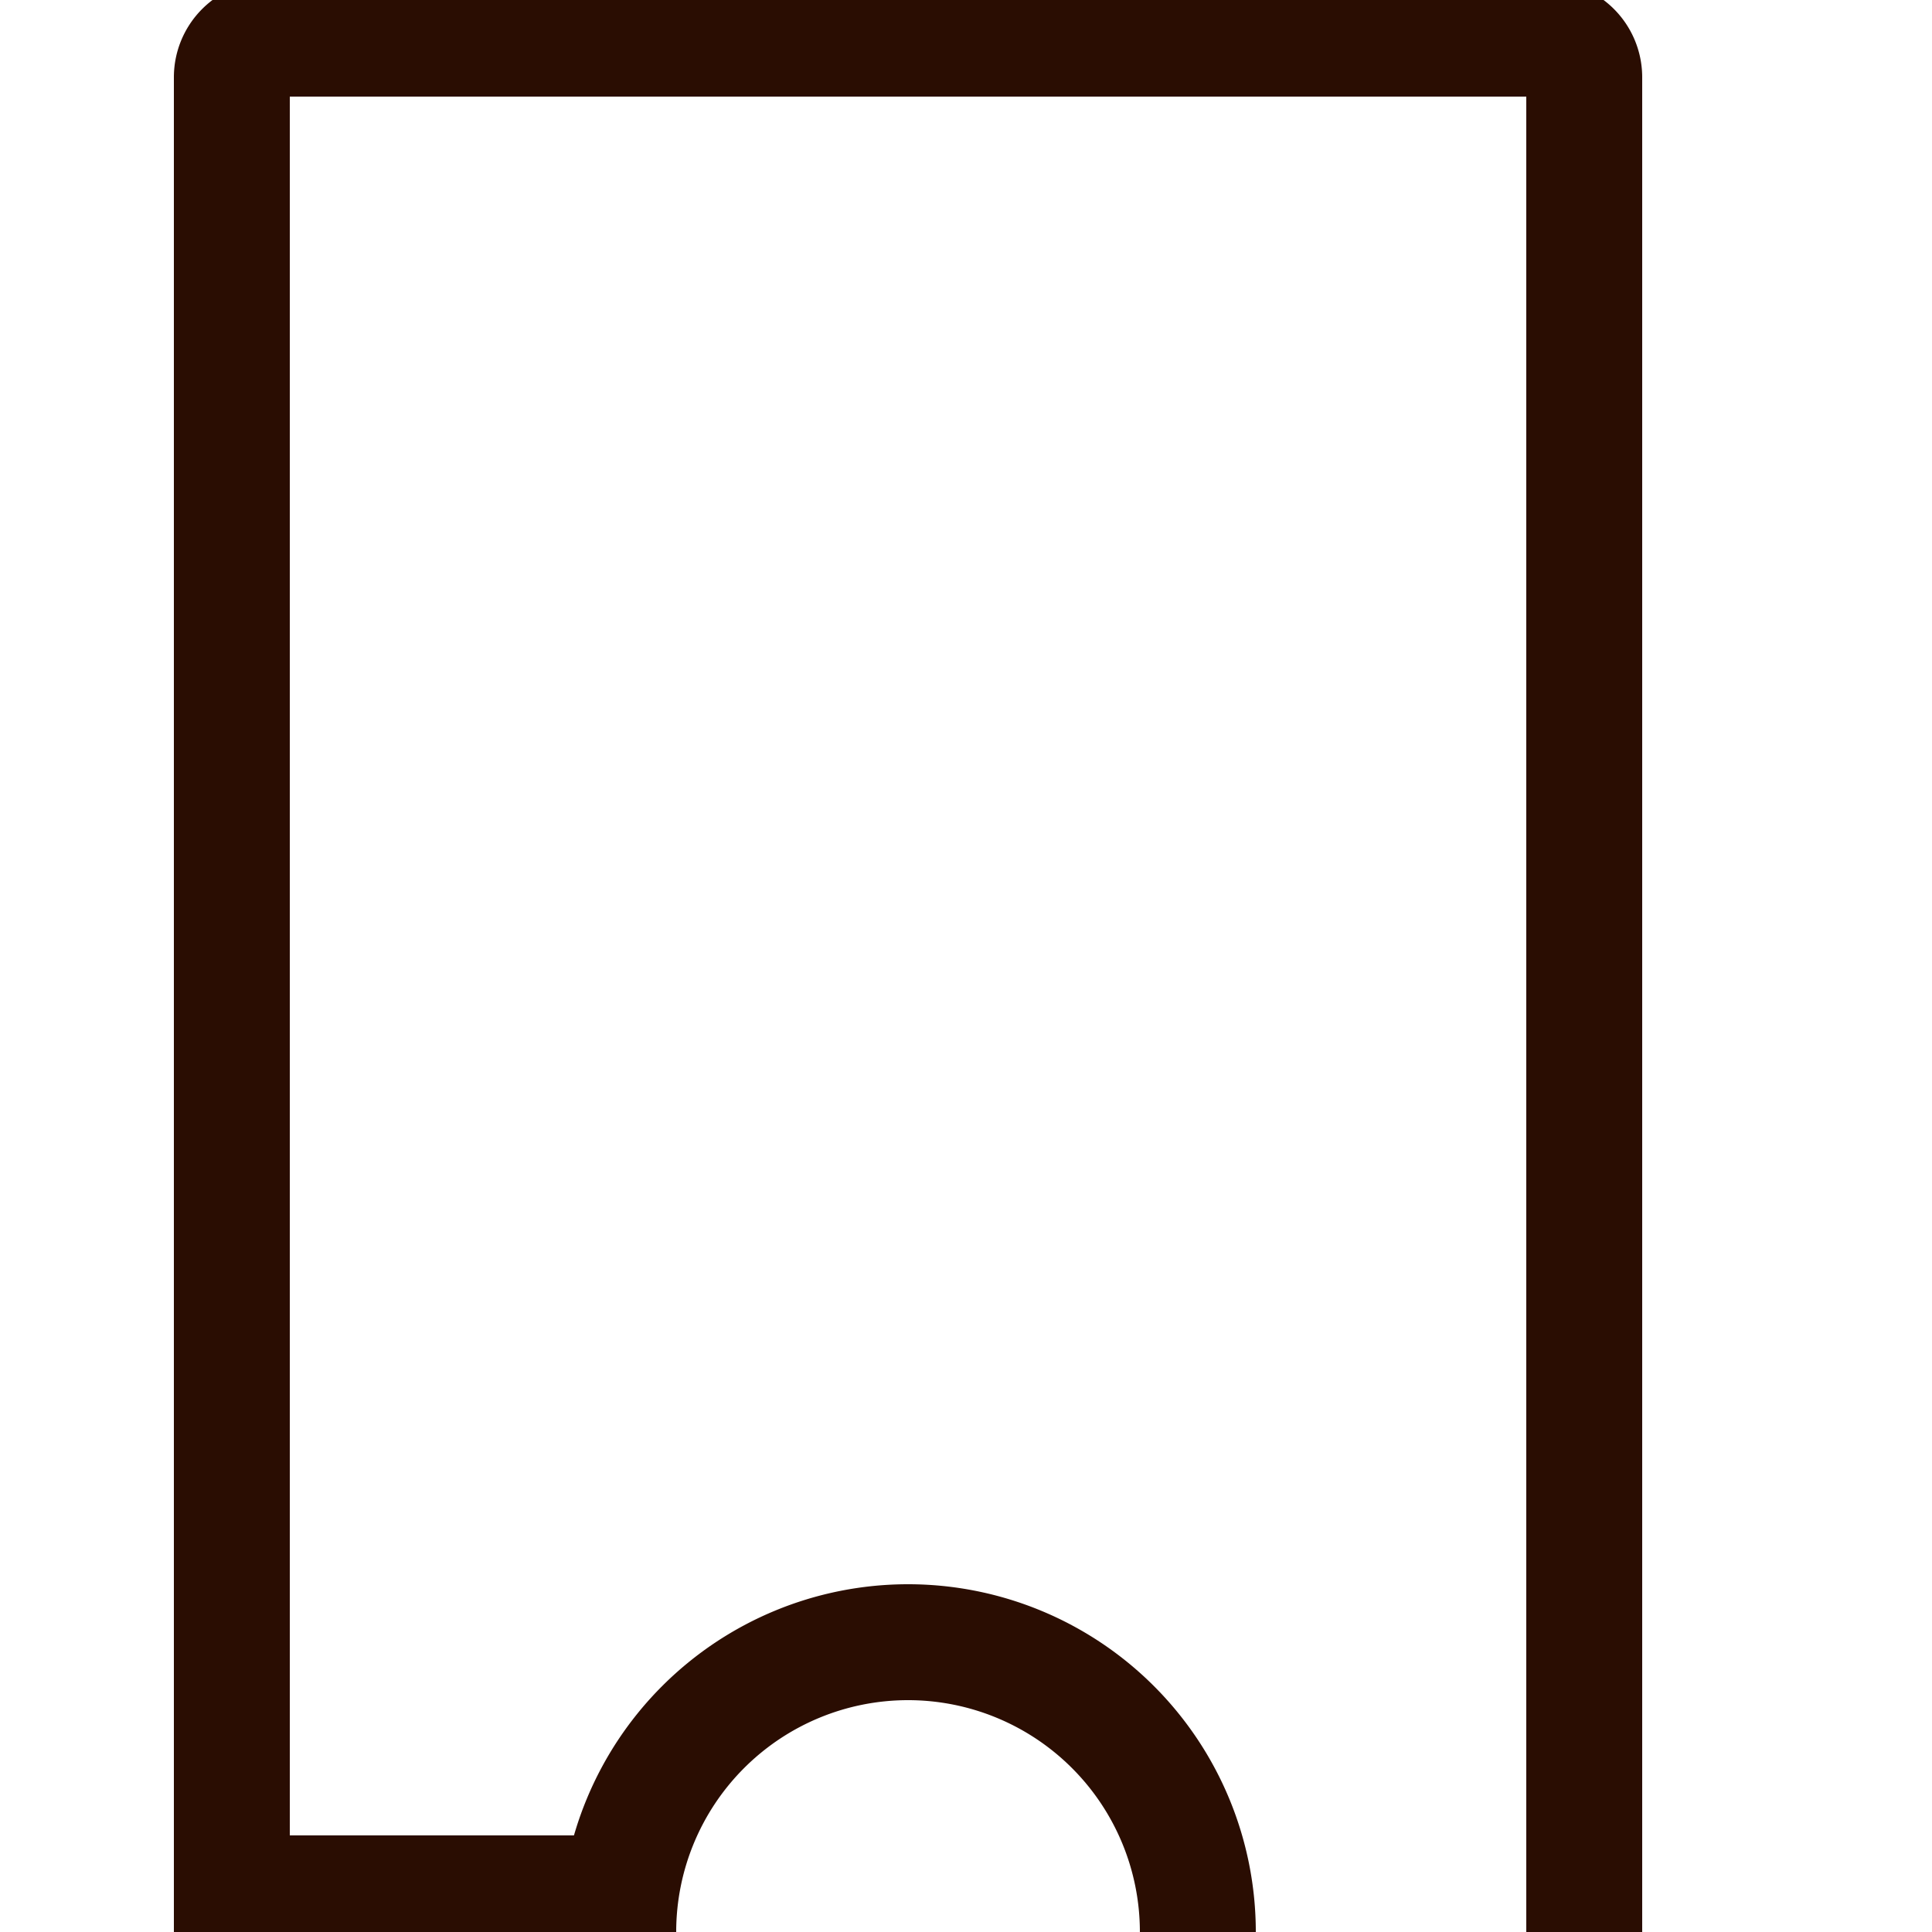 <svg xmlns="http://www.w3.org/2000/svg" viewBox="0 0 50 50"><title>For office1</title><path d="M41,50V2a1,1,0,0,0-1-1H7A1,1,0,0,0,6,2V49H16" style="fill:none;stroke:#2a0d02;stroke-miterlimit:10;stroke-width:3px"/><path d="M16,50a7.5,7.5,0,0,1,15,0" style="fill:none;stroke:#2a0d02;stroke-miterlimit:10;stroke-width:3px"/></svg>
